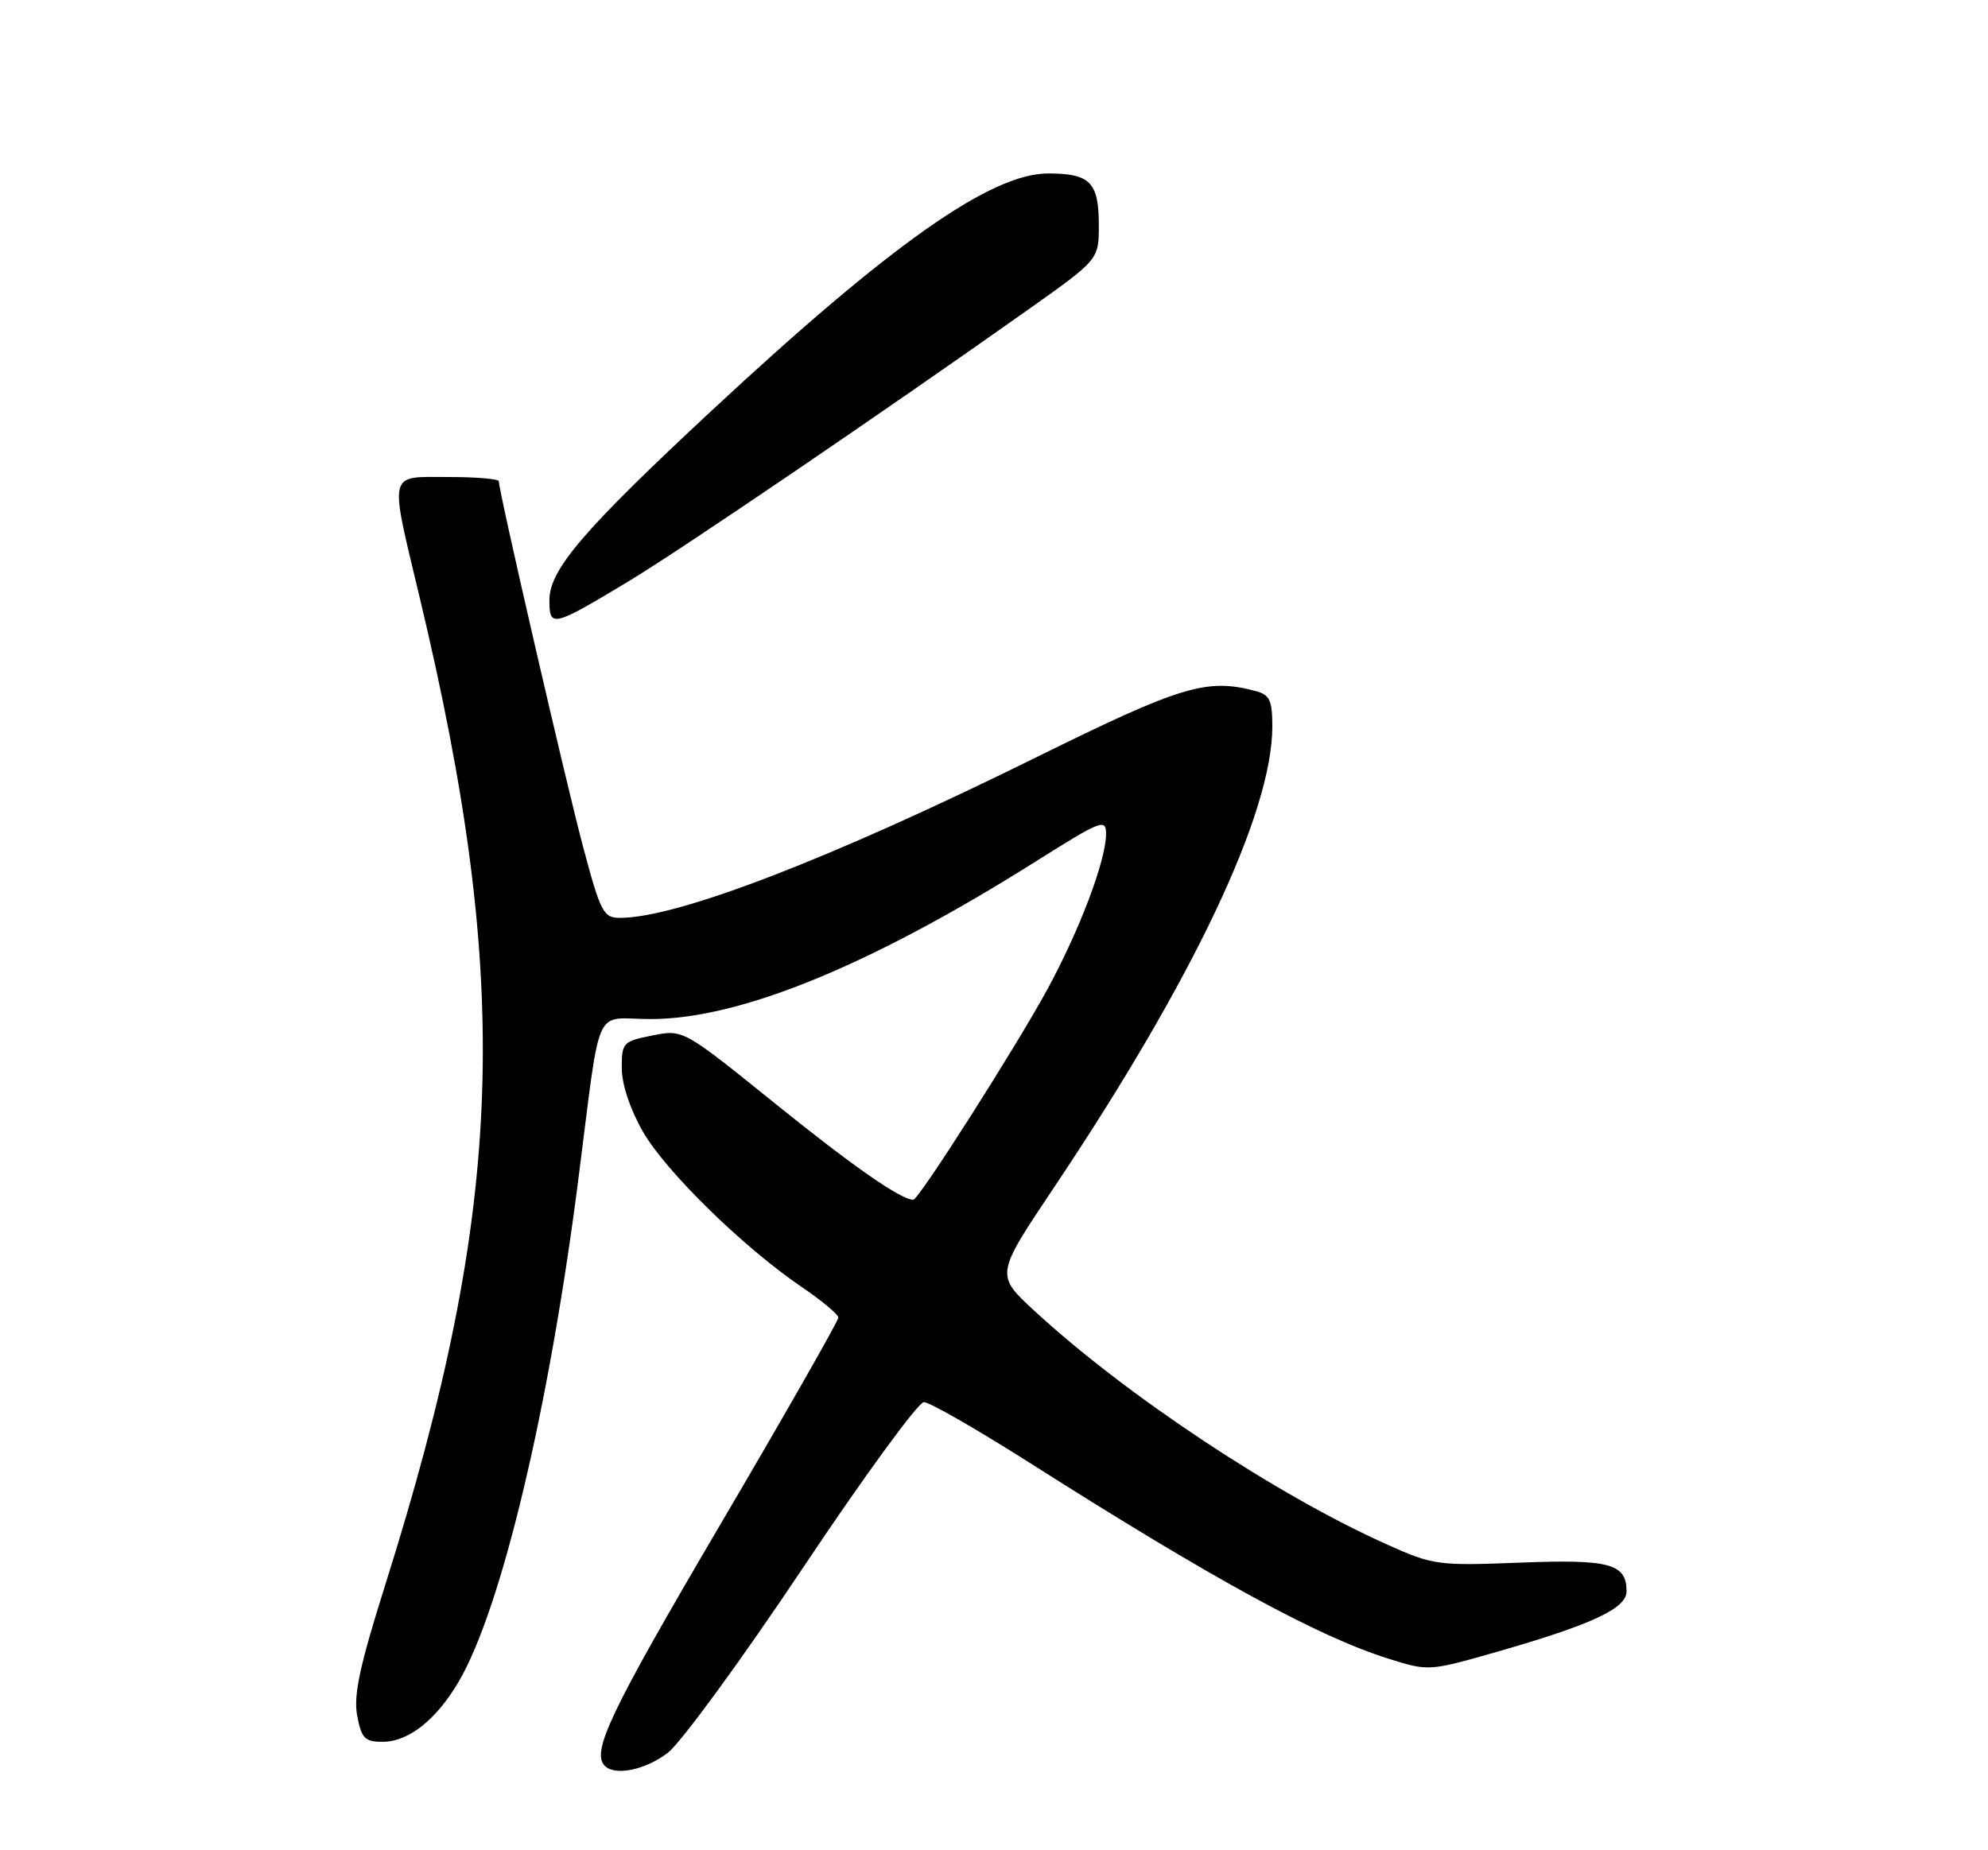 <?xml version="1.0" encoding="UTF-8" standalone="no"?>
<!DOCTYPE svg PUBLIC "-//W3C//DTD SVG 1.1//EN" "http://www.w3.org/Graphics/SVG/1.1/DTD/svg11.dtd" >
<svg xmlns="http://www.w3.org/2000/svg" xmlns:xlink="http://www.w3.org/1999/xlink" version="1.1" viewBox="0 0 275 256">
 <g >
 <path fill="currentColor"
d=" M 92.38 242.52 C 94.16 241.16 102.55 229.69 111.01 217.02 C 119.46 204.36 127.02 194.00 127.80 194.00 C 128.58 194.00 135.13 197.76 142.36 202.35 C 167.76 218.49 182.31 226.44 192.07 229.50 C 197.61 231.24 197.67 231.24 207.07 228.55 C 220.21 224.78 225.00 222.55 225.00 220.18 C 225.00 216.35 222.68 215.72 210.25 216.21 C 198.95 216.65 198.25 216.56 192.00 213.76 C 176.66 206.91 155.83 193.12 143.10 181.38 C 137.70 176.40 137.70 176.40 145.72 164.42 C 165.07 135.54 176.00 112.47 176.00 100.51 C 176.00 96.92 175.64 96.14 173.75 95.63 C 166.93 93.80 163.43 94.86 143.27 104.82 C 114.90 118.83 93.71 127.00 85.75 127.00 C 83.48 127.00 83.08 126.24 80.68 117.25 C 78.32 108.42 69.00 67.99 69.00 66.59 C 69.00 66.26 65.85 66.00 62.00 66.00 C 53.58 66.00 53.83 64.95 58.06 82.69 C 70.87 136.36 69.82 166.78 53.34 219.13 C 49.75 230.51 48.88 234.56 49.41 237.38 C 50.00 240.52 50.46 241.00 52.91 241.00 C 56.51 241.00 60.34 237.97 63.45 232.68 C 69.34 222.63 75.90 195.12 79.96 163.50 C 83.22 138.15 81.95 141.00 89.99 141.00 C 102.34 141.00 120.37 133.62 143.25 119.21 C 152.33 113.49 153.00 113.22 153.00 115.38 C 153.00 119.03 149.35 128.68 144.86 136.93 C 140.48 144.97 127.08 166.00 126.34 166.00 C 124.62 166.00 118.03 161.41 107.16 152.64 C 94.50 142.42 94.50 142.42 90.25 143.27 C 86.17 144.08 86.00 144.26 86.01 147.81 C 86.02 150.04 87.17 153.51 88.94 156.59 C 92.10 162.09 102.86 172.62 110.93 178.09 C 113.69 179.97 115.96 181.86 115.97 182.30 C 115.99 182.73 108.58 195.73 99.50 211.18 C 84.40 236.89 81.75 242.42 83.67 244.33 C 85.09 245.76 89.28 244.89 92.38 242.52 Z  M 87.00 80.40 C 94.28 76.01 122.42 56.87 142.25 42.82 C 152.00 35.91 152.00 35.91 152.00 31.15 C 152.00 25.22 150.80 24.00 144.99 24.00 C 137.07 24.00 123.21 33.77 98.46 56.80 C 80.70 73.33 76.00 78.82 76.00 83.04 C 76.00 86.88 76.40 86.79 87.00 80.40 Z "/>
</g>
</svg>